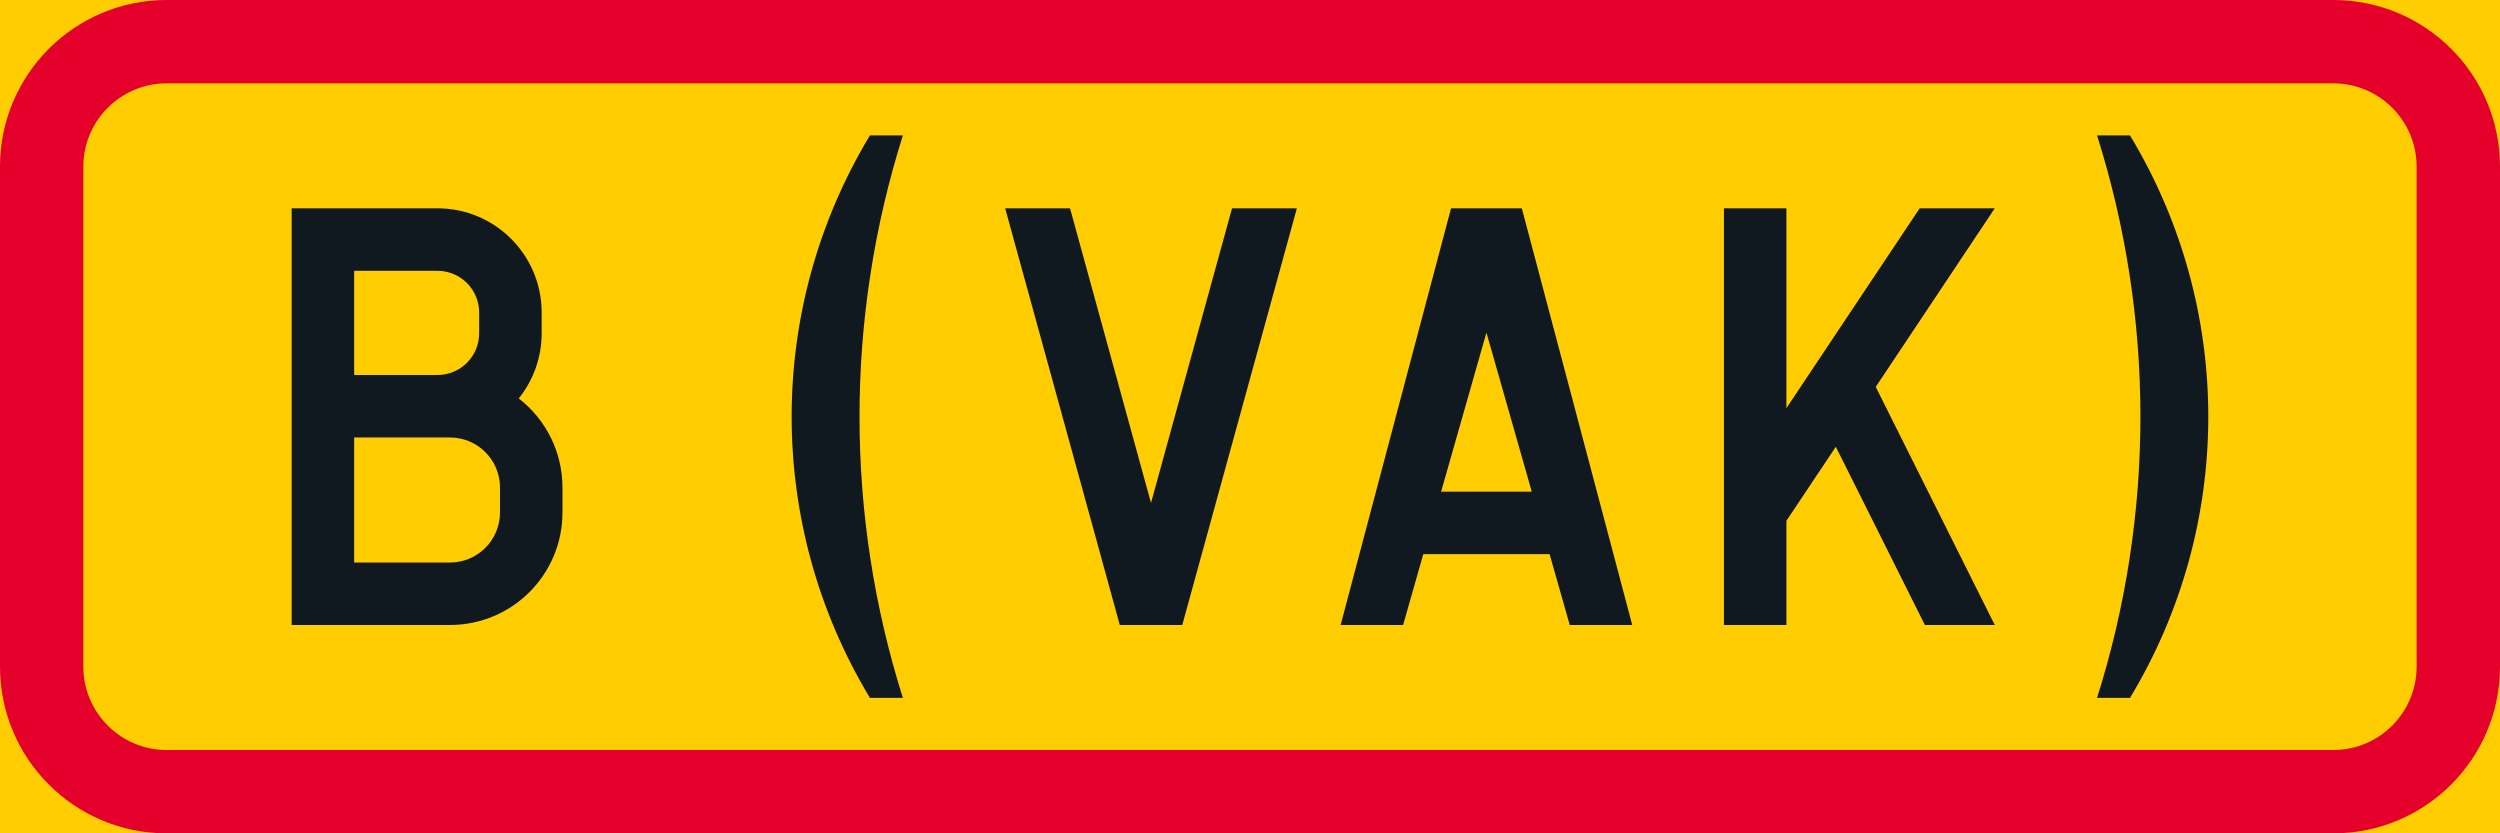 <?xml version="1.0" encoding="UTF-8" standalone="no"?>
<!-- Generator: Adobe Illustrator 16.0.0, SVG Export Plug-In . SVG Version: 6.00 Build 0)  -->

<svg
   xmlns:dc="http://purl.org/dc/elements/1.1/"
   xmlns:cc="http://creativecommons.org/ns#"
   xmlns:rdf="http://www.w3.org/1999/02/22-rdf-syntax-ns#"
   xmlns:svg="http://www.w3.org/2000/svg"
   xmlns="http://www.w3.org/2000/svg"
   xmlns:sodipodi="http://sodipodi.sourceforge.net/DTD/sodipodi-0.dtd"
   xmlns:inkscape="http://www.inkscape.org/namespaces/inkscape"
   version="1.1"
   id="Layer_1"
   x="0px"
   y="0px"
   width="396.853"
   height="132.286"
   viewBox="0 0 396.853 132.286"
   xml:space="preserve"
   sodipodi:docname="H15.svg"
   inkscape:version="0.92.5 (2060ec1f9f, 2020-04-08)"><defs
   id="defs2826" /><sodipodi:namedview
   pagecolor="#ffffff"
   bordercolor="#666666"
   borderopacity="1"
   objecttolerance="10"
   gridtolerance="10"
   guidetolerance="10"
   inkscape:pageopacity="0"
   inkscape:pageshadow="2"
   inkscape:window-width="640"
   inkscape:window-height="480"
   id="namedview2824"
   showgrid="false"
   inkscape:zoom="0.55503813"
   inkscape:cx="198.4265"
   inkscape:cy="66.143993"
   inkscape:window-x="0"
   inkscape:window-y="0"
   inkscape:window-maximized="0"
   inkscape:current-layer="Layer_1" />
<g
   id="LWPOLYLINE_173_"
   transform="translate(-14.172,-146.456)">
	<rect
   x="14.172"
   y="146.456"
   style="fill:#ffcd00"
   width="396.853"
   height="132.286"
   id="rect2787" />
</g>
<g
   id="LWPOLYLINE_175_"
   transform="translate(-14.172,-146.456)">
	<path
   style="fill:#e4002b"
   d="M 40.627,146.456 H 384.56 c 14.613,0 26.465,11.842 26.465,26.455 v 79.37 c 0,14.613 -11.852,26.461 -26.465,26.461 H 40.627 c -14.613,0 -26.455,-11.848 -26.455,-26.461 v -79.37 c 0,-14.614 11.842,-26.455 26.455,-26.455 z"
   id="path2790"
   inkscape:connector-curvature="0" />
</g>
<g
   id="LWPOLYLINE_174_"
   transform="translate(-14.172,-146.456)">
	<path
   style="fill:#ffcd00"
   d="M 40.627,159.683 H 384.56 c 7.312,0 13.228,5.921 13.228,13.228 v 79.37 c 0,7.307 -5.916,13.232 -13.228,13.232 H 40.627 c -7.306,0 -13.228,-5.926 -13.228,-13.232 v -79.37 c 0,-7.307 5.922,-13.228 13.228,-13.228 z"
   id="path2793"
   inkscape:connector-curvature="0" />
</g>
<g
   id="LWPOLYLINE_176_"
   transform="translate(-14.172,-146.456)">
	<polygon
   style="fill:#101820"
   points="263.357,245.667 273.276,245.667 255.748,179.524 244.511,179.524 226.984,245.667 236.902,245.667 240.106,234.421 260.154,234.421 "
   id="polygon2796" />
</g>
<g
   id="LWPOLYLINE_178_"
   transform="translate(-14.172,-146.456)">
	<polygon
   style="fill:#101820"
   points="311.929,207.87 330.823,245.667 319.731,245.667 305.589,217.38 297.749,229.13 297.749,245.667 287.831,245.667 287.831,179.524 297.749,179.524 297.749,211.247 318.903,179.524 330.823,179.524 "
   id="polygon2799" />
</g>
<g
   id="LWPOLYLINE_179_"
   transform="translate(-14.172,-146.456)">
	<path
   style="fill:#101820"
   d="m 352.294,167.952 h -5.233 c 9.178,29.057 9.178,60.235 0,89.288 h 5.233 c 16.566,-27.456 16.566,-61.833 0,-89.288 z"
   id="path2802"
   inkscape:connector-curvature="0" />
</g>
<g
   id="LWPOLYLINE_180_"
   transform="translate(-14.172,-146.456)">
	<path
   style="fill:#101820"
   d="m 157.496,257.239 c -9.178,-29.053 -9.178,-60.231 0,-89.288 h -5.229 c -16.571,27.455 -16.571,61.833 0,89.288 z"
   id="path2805"
   inkscape:connector-curvature="0" />
</g>
<g
   id="LWPOLYLINE_181_"
   transform="translate(-14.172,-146.456)">
	<polygon
   style="fill:#101820"
   points="184.031,179.524 173.735,179.524 191.929,245.667 201.847,245.667 220.039,179.524 209.745,179.524 196.883,226.292 "
   id="polygon2808" />
</g>
<g
   id="LWPOLYLINE_184_"
   transform="translate(-14.172,-146.456)">
	<path
   style="fill:#101820"
   d="m 60.468,179.524 v 66.143 H 85.6 c 9.866,0 17.86,-7.994 17.86,-17.855 v -3.973 c 0,-5.531 -2.564,-10.746 -6.941,-14.131 2.352,-2.936 3.636,-6.58 3.636,-10.342 v -3.305 c 0,-9.134 -7.407,-16.537 -16.537,-16.537 z"
   id="path2811"
   inkscape:connector-curvature="0" />
</g>
<g
   id="LWPOLYLINE_177_"
   transform="translate(-14.172,-146.456)">
	<polygon
   style="fill:#ffcd00"
   points="257.326,224.503 250.129,199.251 242.934,224.503 "
   id="polygon2814" />
</g>
<g
   id="LWPOLYLINE_182_"
   transform="translate(-14.172,-146.456)">
	<path
   style="fill:#ffcd00"
   d="m 93.542,227.812 c 0,4.377 -3.555,7.938 -7.941,7.938 H 70.392 v -19.846 h 15.209 c 4.387,0 7.941,3.555 7.941,7.936 z"
   id="path2817"
   inkscape:connector-curvature="0" />
</g>
<g
   id="LWPOLYLINE_183_"
   transform="translate(-14.172,-146.456)">
	<path
   style="fill:#ffcd00"
   d="M 70.392,189.448 H 83.62 c 3.651,0 6.614,2.963 6.614,6.613 v 3.305 c 0,3.654 -2.963,6.617 -6.614,6.617 H 70.392 Z"
   id="path2820"
   inkscape:connector-curvature="0" />
</g>
</svg>